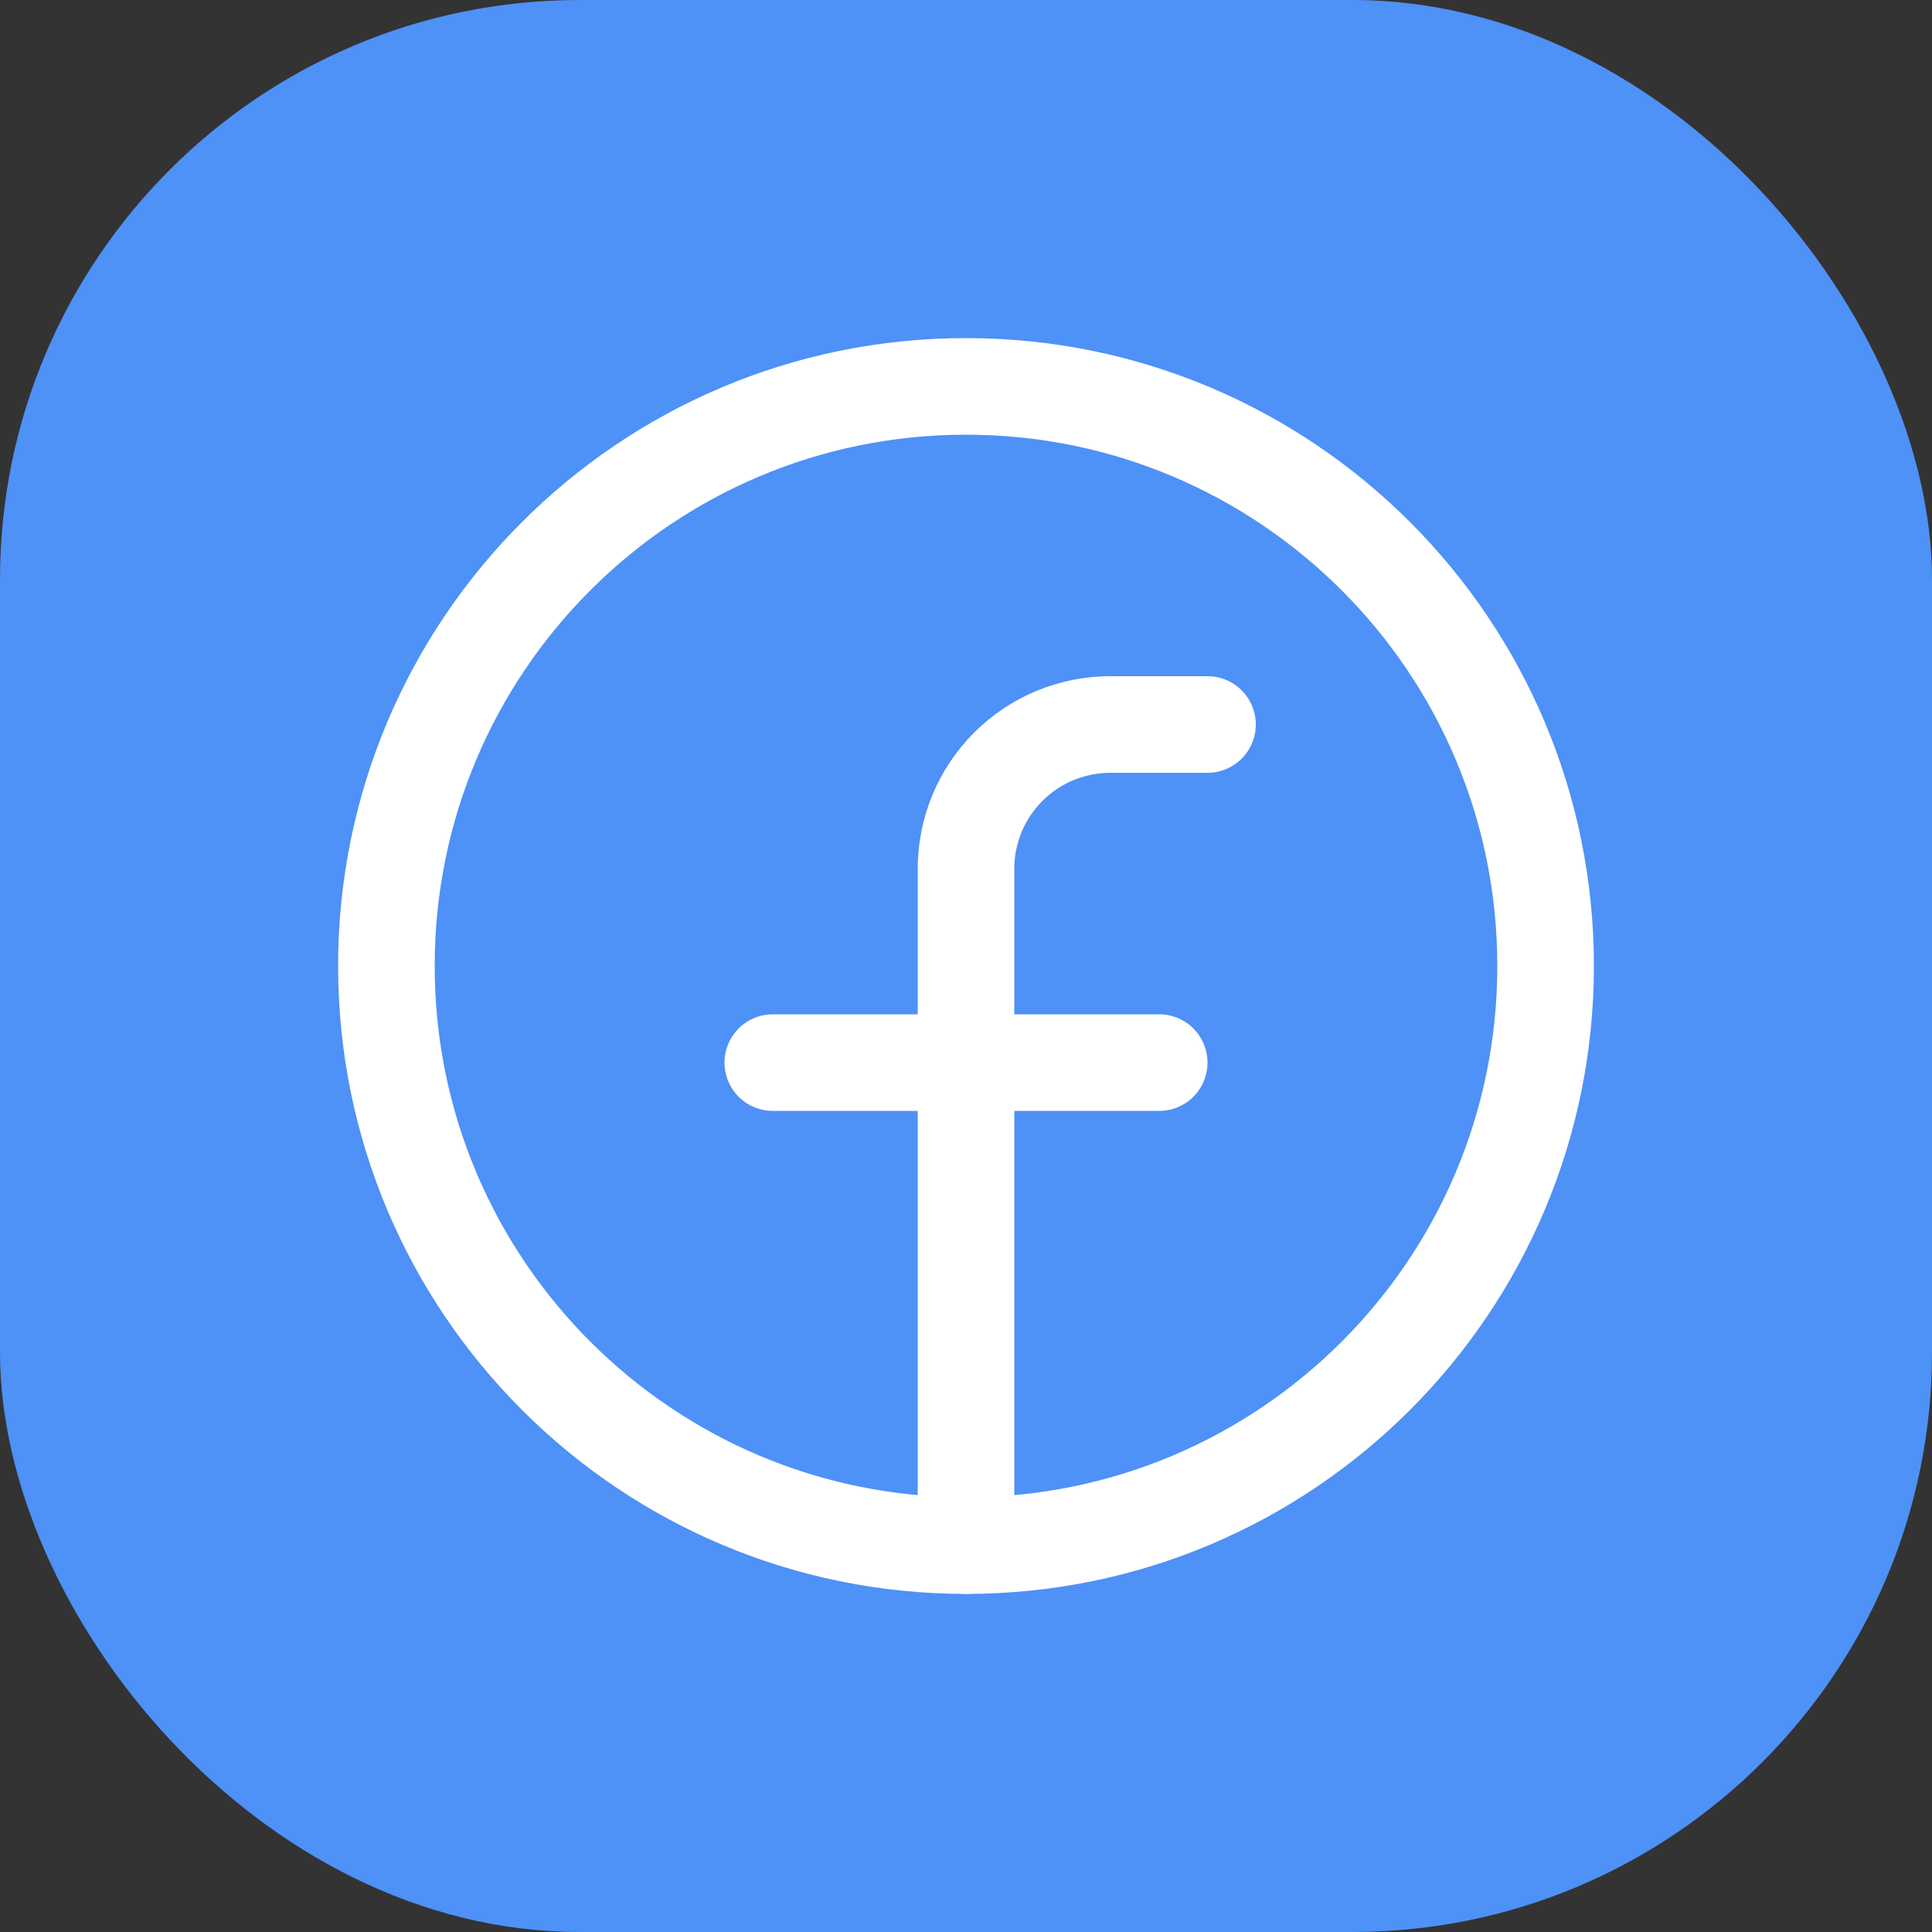 <svg width="40" height="40" viewBox="0 0 40 40" fill="none" xmlns="http://www.w3.org/2000/svg">
<rect x="0" y="0" width="40" height="40" fill="#333333" stroke="none"/>
<rect width="40" height="40" rx="12" fill="#4E91F7"/>
<path d="M20 32C26.627 32 32 26.627 32 20C32 13.373 26.627 8 20 8C13.373 8 8 13.373 8 20C8 26.627 13.373 32 20 32Z" stroke="white" stroke-width="2" stroke-linecap="round" stroke-linejoin="round"/>
<path d="M25 15H23C22.606 14.998 22.215 15.075 21.85 15.225C21.485 15.375 21.154 15.596 20.875 15.875C20.596 16.154 20.375 16.485 20.225 16.85C20.075 17.215 19.998 17.606 20 18V32" stroke="white" stroke-width="2" stroke-linecap="round" stroke-linejoin="round"/>
<path d="M16 22H24" stroke="white" stroke-width="2" stroke-linecap="round" stroke-linejoin="round"/>
</svg>
